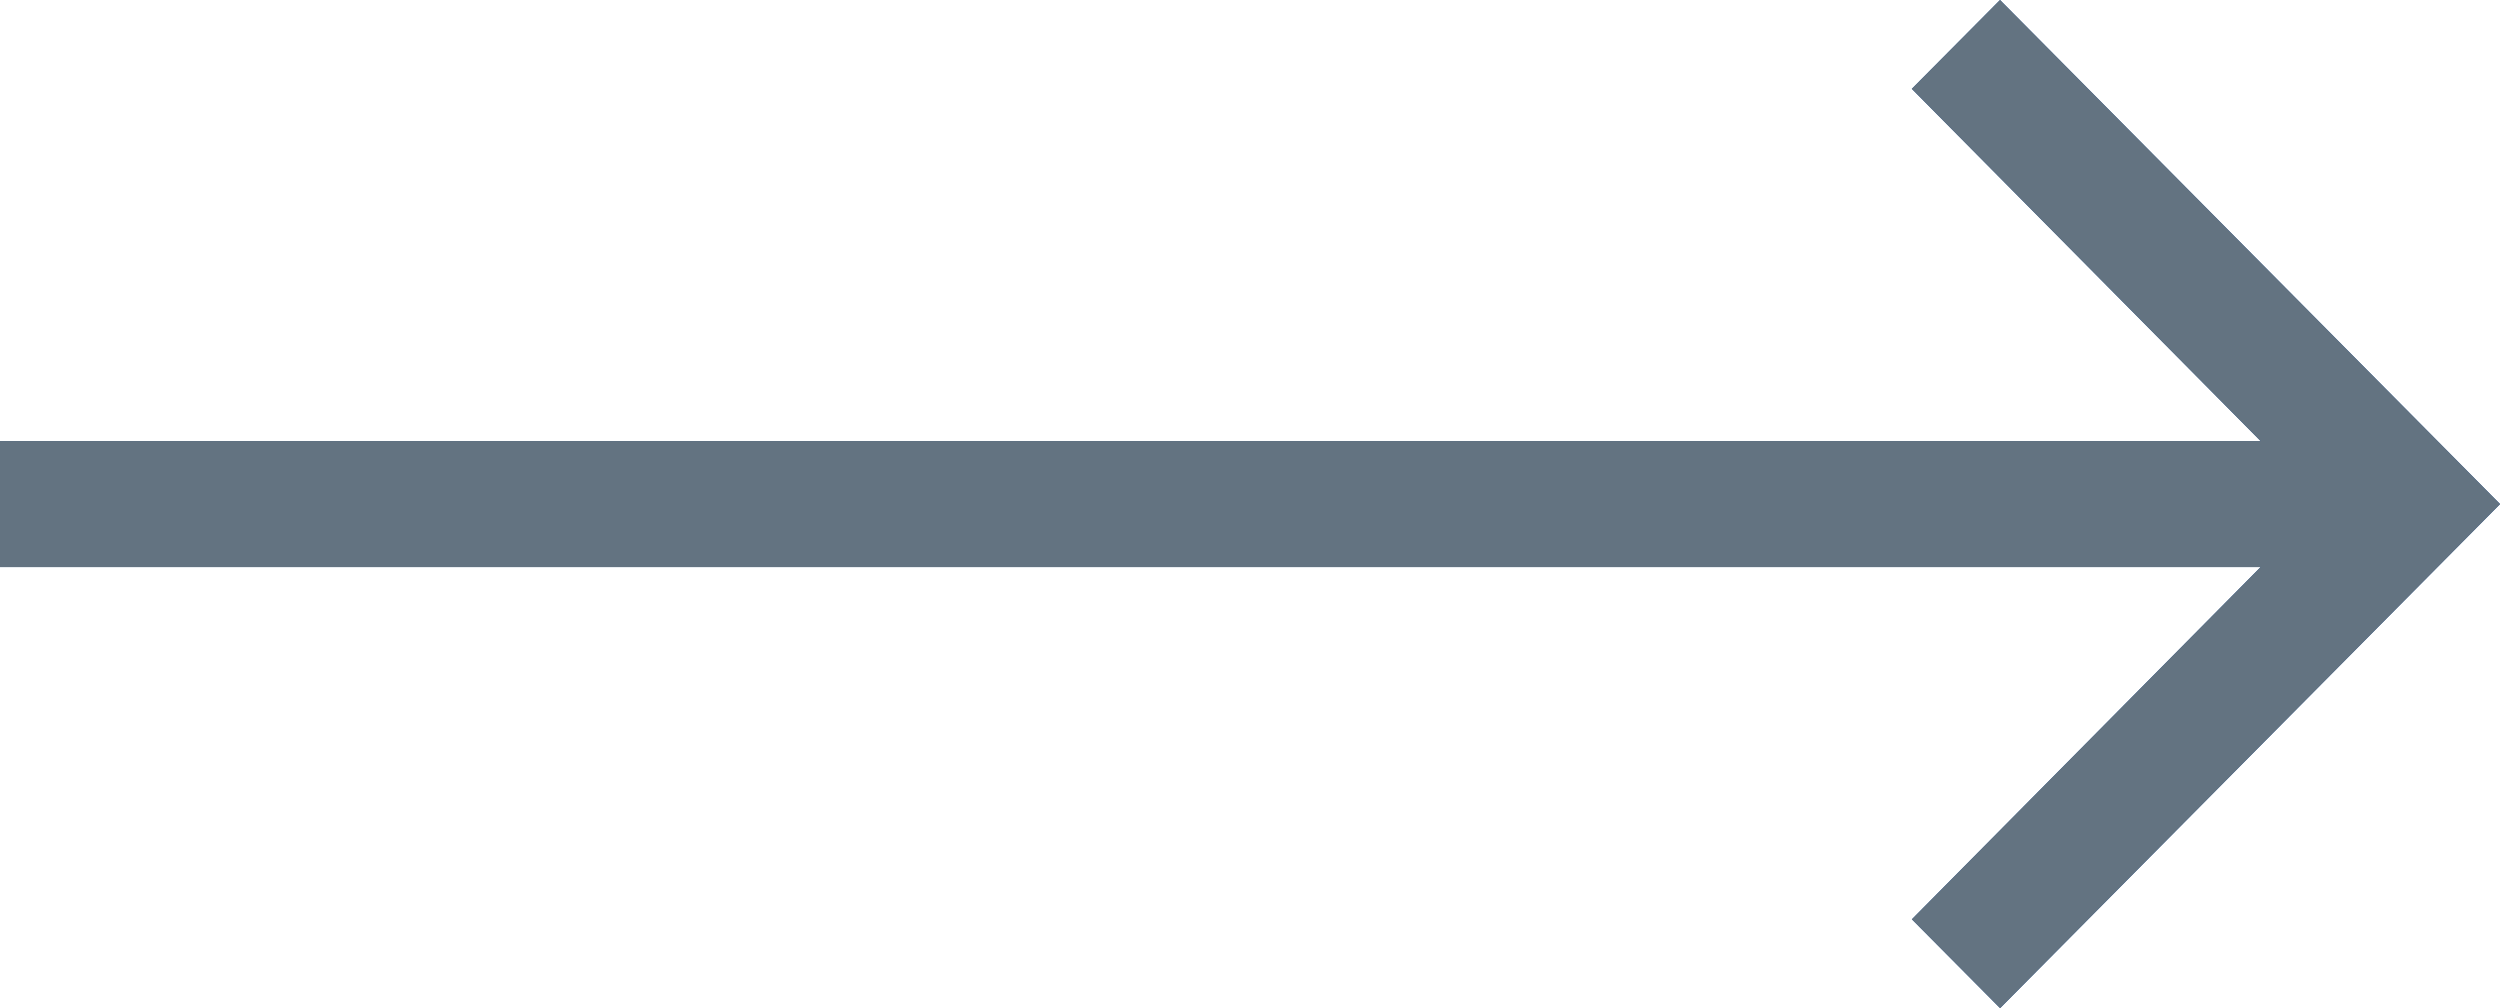 <svg id="Group_7" data-name="Group 7" xmlns="http://www.w3.org/2000/svg" xmlns:xlink="http://www.w3.org/1999/xlink" width="39.677" height="16" viewBox="0 0 39.677 16">
  <defs>
    <clipPath id="clip-path">
      <path id="Shape" d="M31.742,0l-1.4,1.41L35.878,7H0V9H35.878l-5.535,5.59,1.4,1.41,7.935-8Z" fill="#1e4f92"/>
    </clipPath>
  </defs>
  <path id="Shape-2" data-name="Shape" d="M31.742,0l-1.4,1.41L35.878,7H0V9H35.878l-5.535,5.59,1.4,1.41,7.935-8Z" fill="#1e4f92"/>
  <g id="Mask_Group_7" data-name="Mask Group 7" clip-path="url(#clip-path)">
    <g id="_Color" data-name="↳ 🎨Color" transform="translate(-10.054 -22)">
      <rect id="Color" width="60" height="60" fill="#637381"/>
    </g>
  </g>
</svg>
